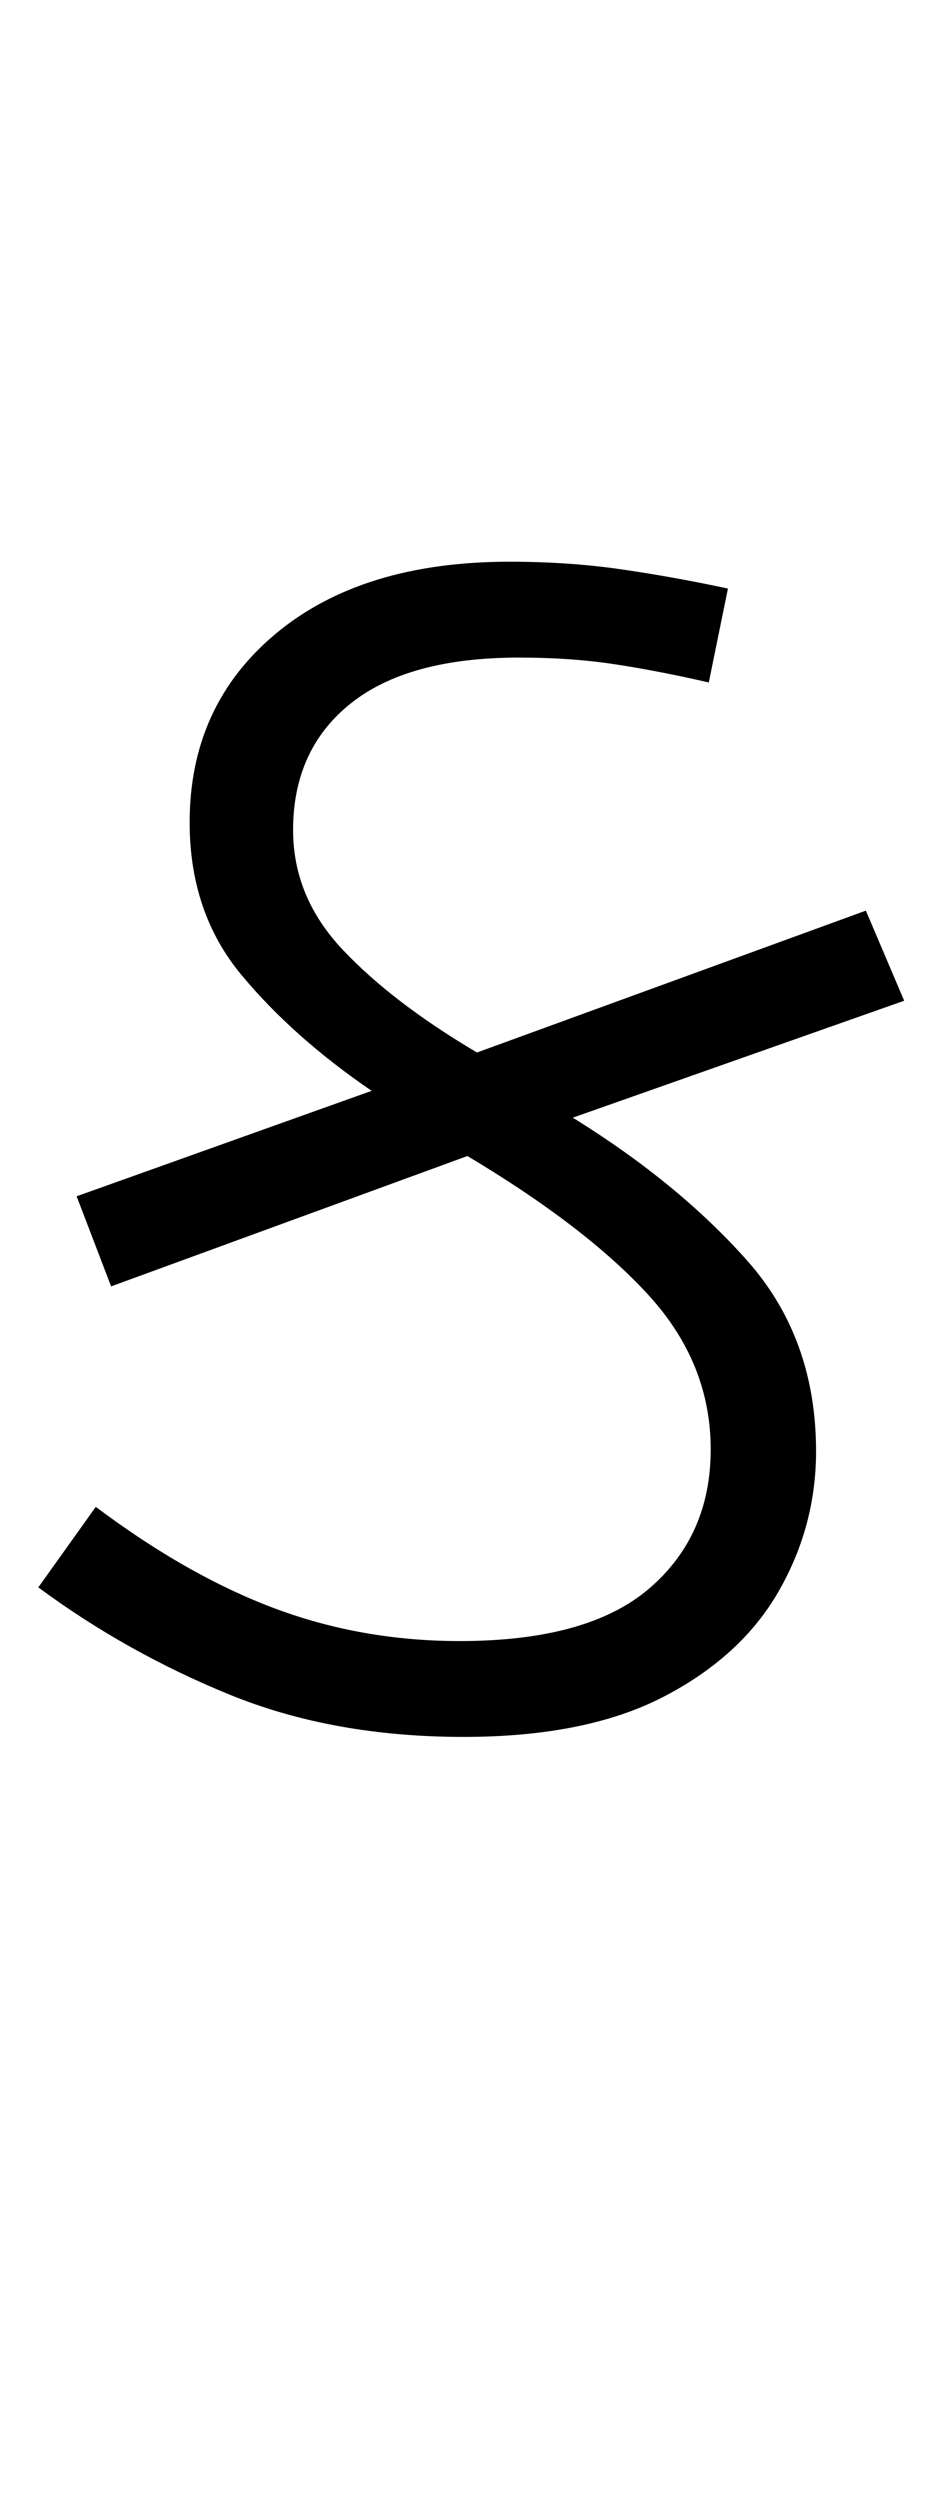<svg xmlns="http://www.w3.org/2000/svg" xmlns:xlink="http://www.w3.org/1999/xlink" width="48.6" height="130.4"><path d="M24.40 60.30L5.80 67.10L4 62.40L19.40 56.90Q15.30 54.10 12.60 50.85Q9.90 47.60 9.90 42.90L9.90 42.90Q9.90 36.80 14.40 33.05Q18.90 29.30 26.60 29.30L26.60 29.30Q29.70 29.30 32.45 29.70Q35.20 30.10 38 30.70L38 30.70L37 35.60Q34.40 35.00 32.10 34.65Q29.80 34.30 27.10 34.30L27.10 34.30Q21.30 34.30 18.30 36.70Q15.30 39.10 15.30 43.30L15.30 43.30Q15.30 46.80 17.90 49.55Q20.50 52.30 24.90 54.90L24.90 54.90L45.20 47.50L47.20 52.20L29.90 58.30Q35.40 61.70 39 65.75Q42.60 69.80 42.60 75.70L42.60 75.70Q42.60 79.60 40.65 83.00Q38.70 86.40 34.65 88.50Q30.60 90.60 24.20 90.60L24.20 90.60Q17.40 90.60 12 88.40Q6.60 86.20 2 82.80L2 82.80L5 78.60Q9.80 82.20 14.35 83.90Q18.90 85.60 24 85.60L24 85.60Q30.70 85.60 33.90 82.85Q37.10 80.10 37.10 75.60L37.10 75.60Q37.10 71.10 33.85 67.55Q30.60 64 24.40 60.30L24.40 60.30Z"/></svg>